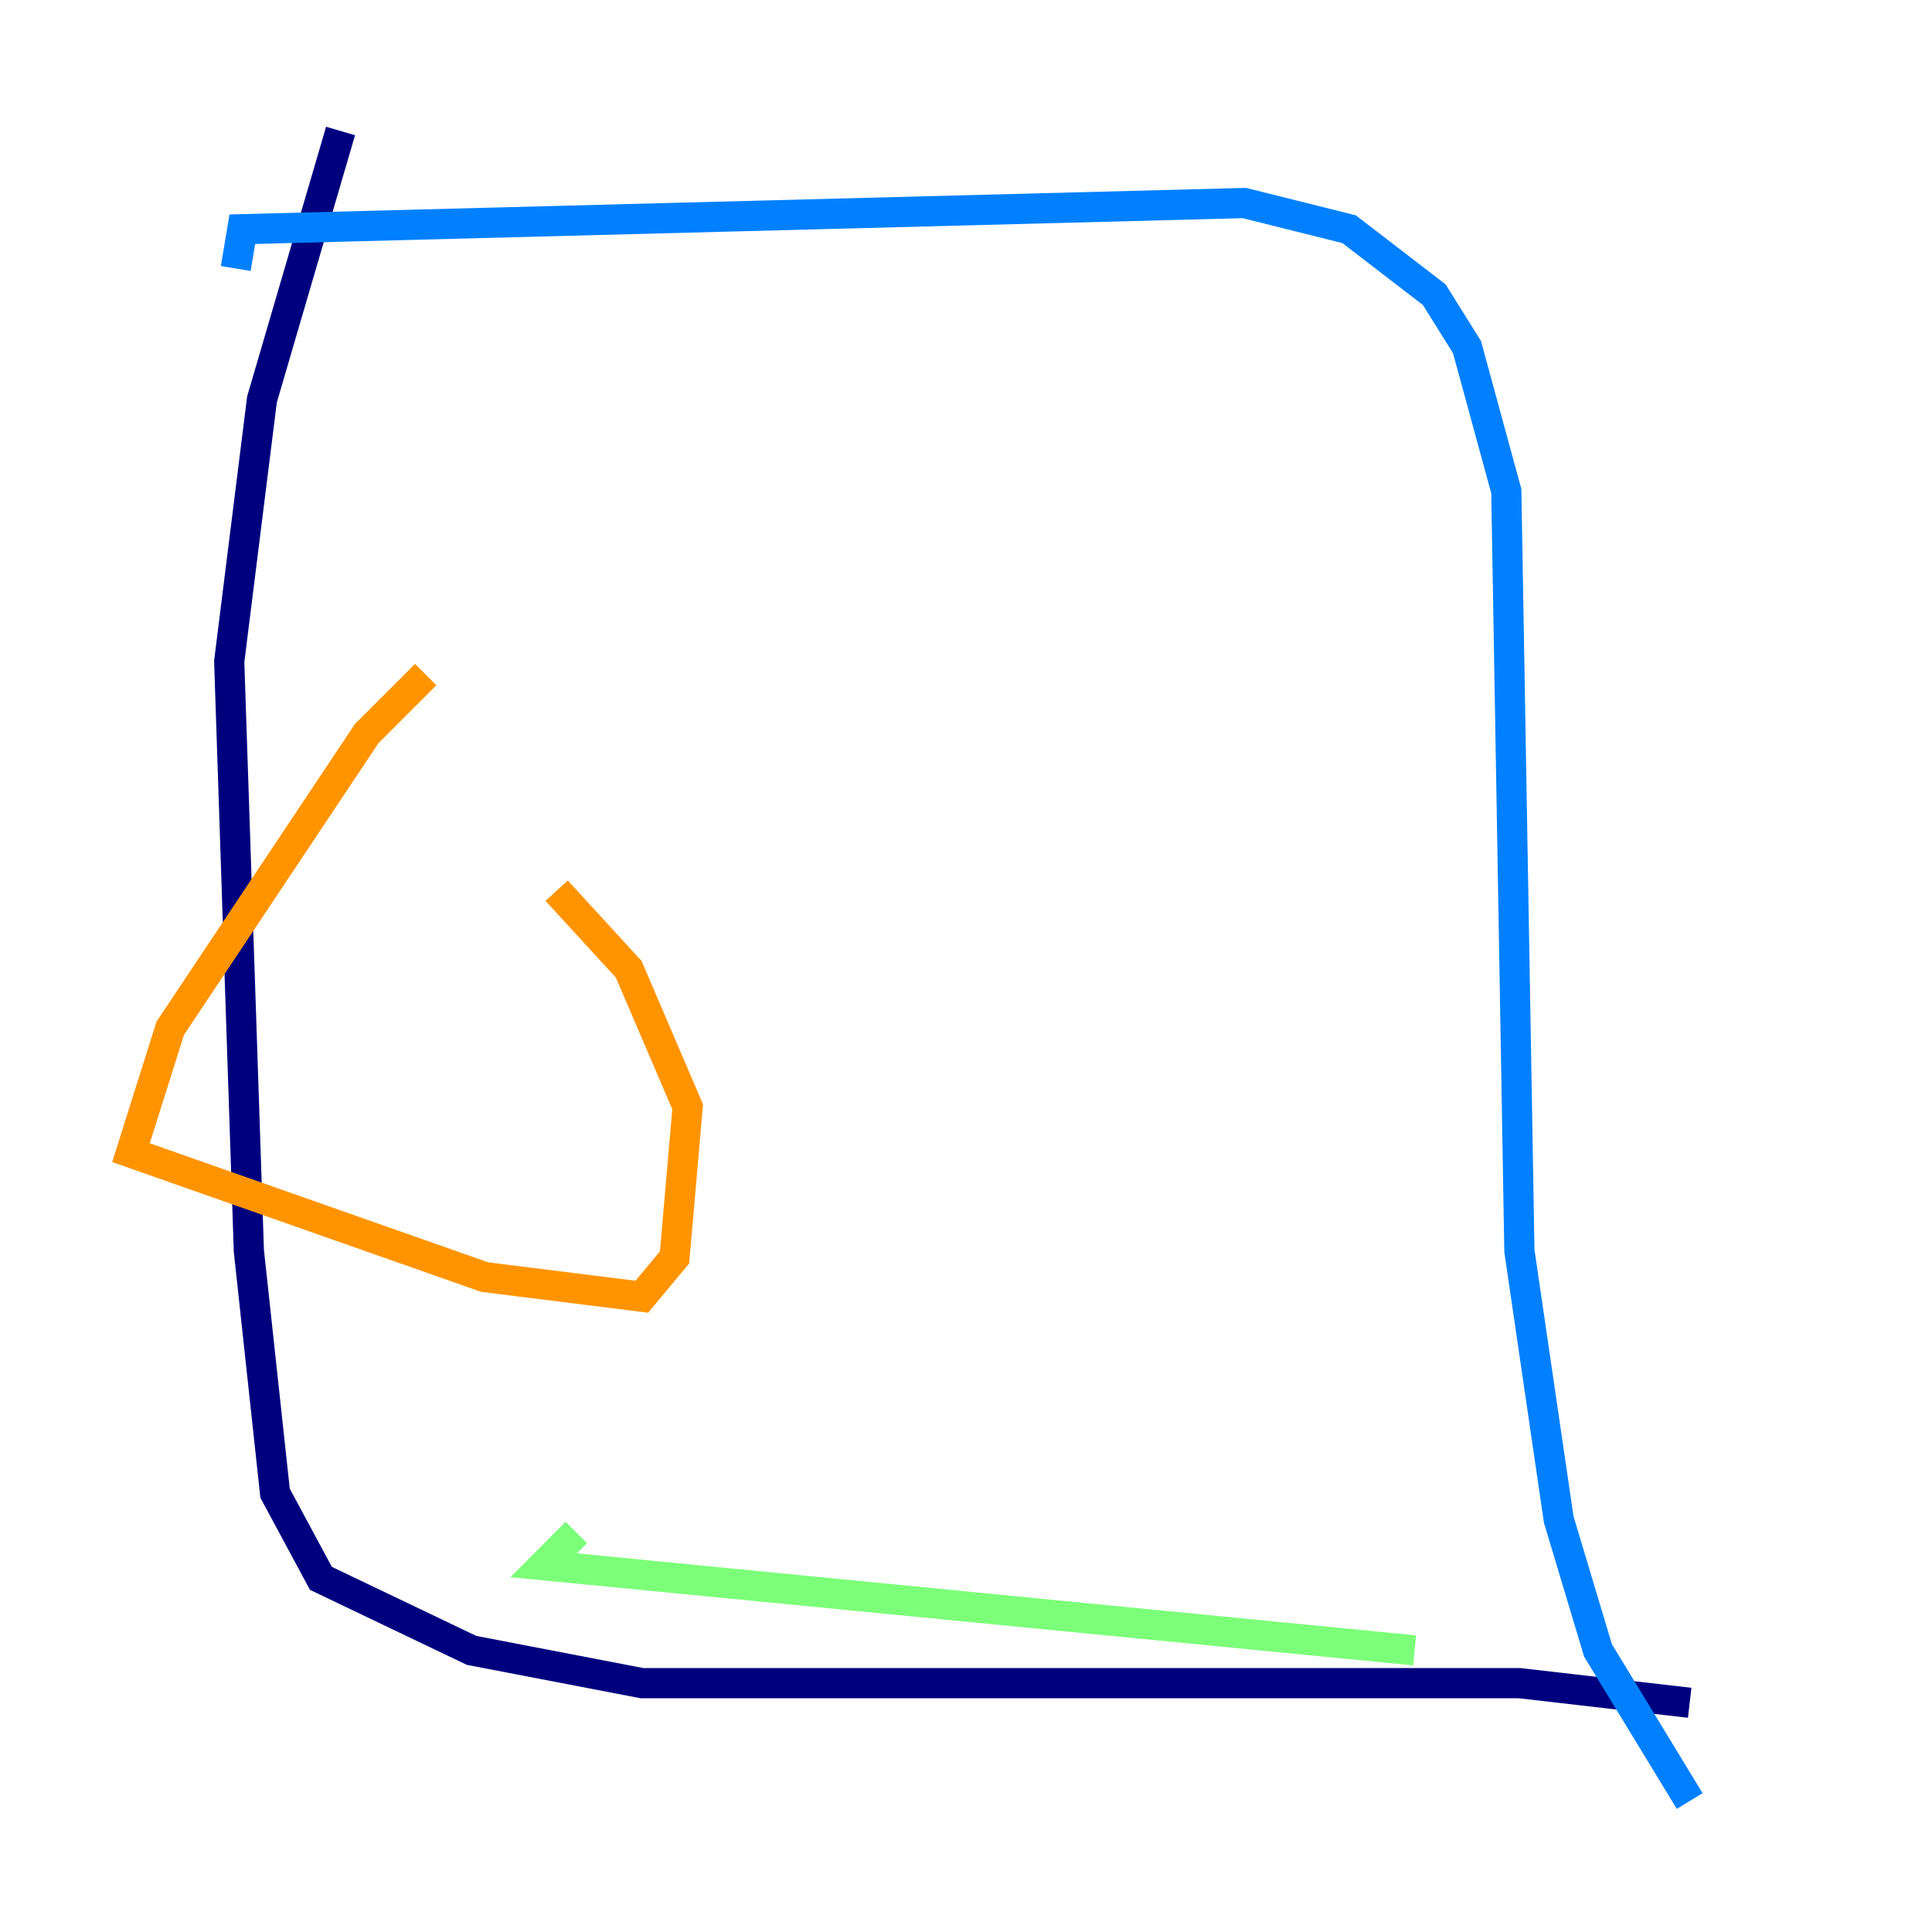 <?xml version="1.0" encoding="utf-8" ?>
<svg baseProfile="tiny" height="128" version="1.2" viewBox="0,0,128,128" width="128" xmlns="http://www.w3.org/2000/svg" xmlns:ev="http://www.w3.org/2001/xml-events" xmlns:xlink="http://www.w3.org/1999/xlink"><defs /><polyline fill="none" points="22.563,8.678 17.356,26.468 15.186,43.824 16.488,82.875 18.224,98.929 21.261,104.57 31.241,109.342 42.522,111.512 100.664,111.512 111.946,112.814" stroke="#00007f" stroke-width="2" /><polyline fill="none" points="15.62,17.79 16.054,15.186 82.441,13.451 89.383,15.186 95.024,19.525 97.193,22.997 99.797,32.542 100.664,82.875 103.268,100.664 105.871,109.342 111.946,119.322" stroke="#0080ff" stroke-width="2" /><polyline fill="none" points="38.183,101.532 36.014,103.702 93.722,109.342" stroke="#7cff79" stroke-width="2" /><polyline fill="none" points="28.203,44.691 24.298,48.597 11.281,68.122 8.678,76.366 32.108,84.61 42.522,85.912 44.691,83.308 45.559,73.329 41.654,64.217 36.881,59.01" stroke="#ff9400" stroke-width="2" /><polyline fill="none" points="64.651,30.373 64.651,30.373" stroke="#7f0000" stroke-width="2" /></svg>